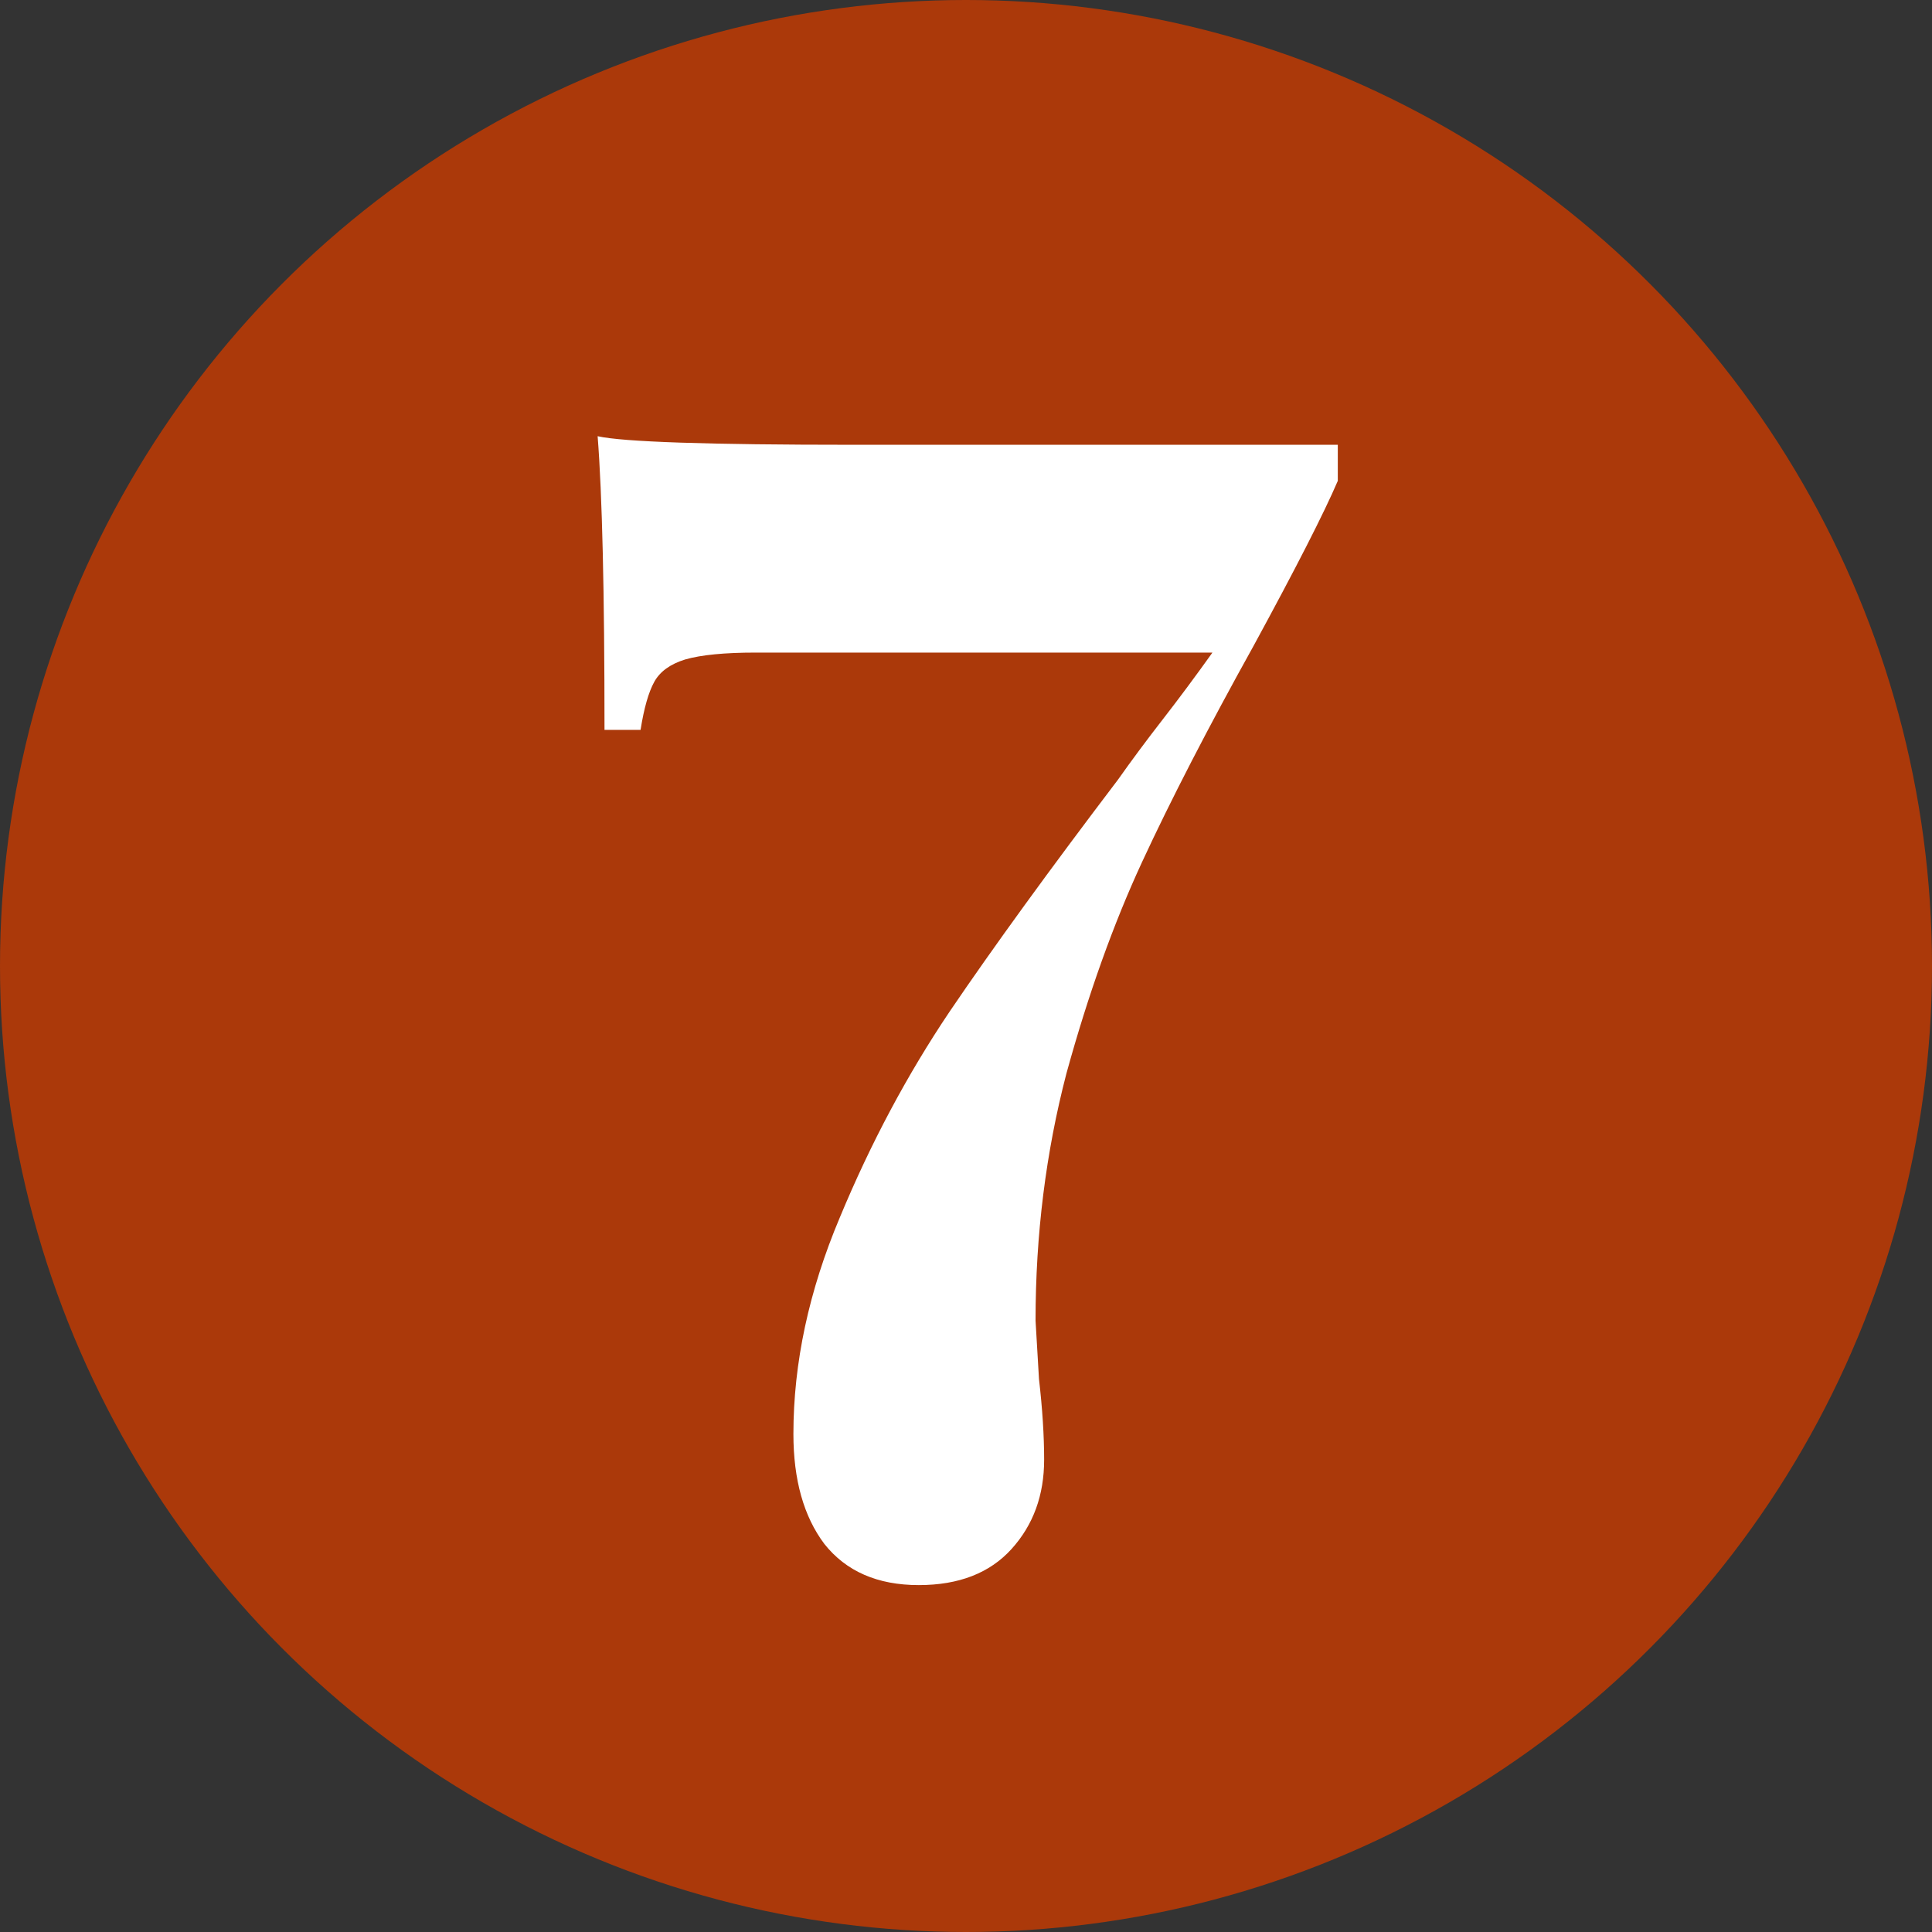 <svg fill="none" height="45" viewBox="0 0 45 45" width="45" xmlns="http://www.w3.org/2000/svg"><rect x="0" y="0" width="45" height="45" fill="#333333" stroke="none"/><circle cx="22.5" cy="22.5" fill="#ab390a" r="22.5"/><path d="m31.16 11.2c-.32.747-.973 2.027-1.96 3.84-1.067 1.92-1.933 3.6-2.6 5.04s-1.253 3.08-1.76 4.92c-.48 1.84-.72 3.76-.72 5.76l.08 1.36c.08.693.12 1.32.12 1.88 0 .827-.253 1.52-.76 2.08s-1.227.84-2.16.84c-.96 0-1.693-.32-2.2-.96-.48-.64-.72-1.493-.72-2.56 0-1.653.36-3.333 1.08-5.04.72-1.733 1.573-3.333 2.56-4.8 1.013-1.493 2.32-3.293 3.92-5.4.32-.453.667-.92 1.04-1.4s.76-1 1.16-1.56h-10.64c-.72 0-1.267.053-1.64.16-.347.107-.587.28-.72.52s-.24.613-.32 1.12h-.84c0-3.2-.053-5.48-.16-6.84.587.133 2.573.2 5.96.2h11.28z" fill="#fff"/></svg>